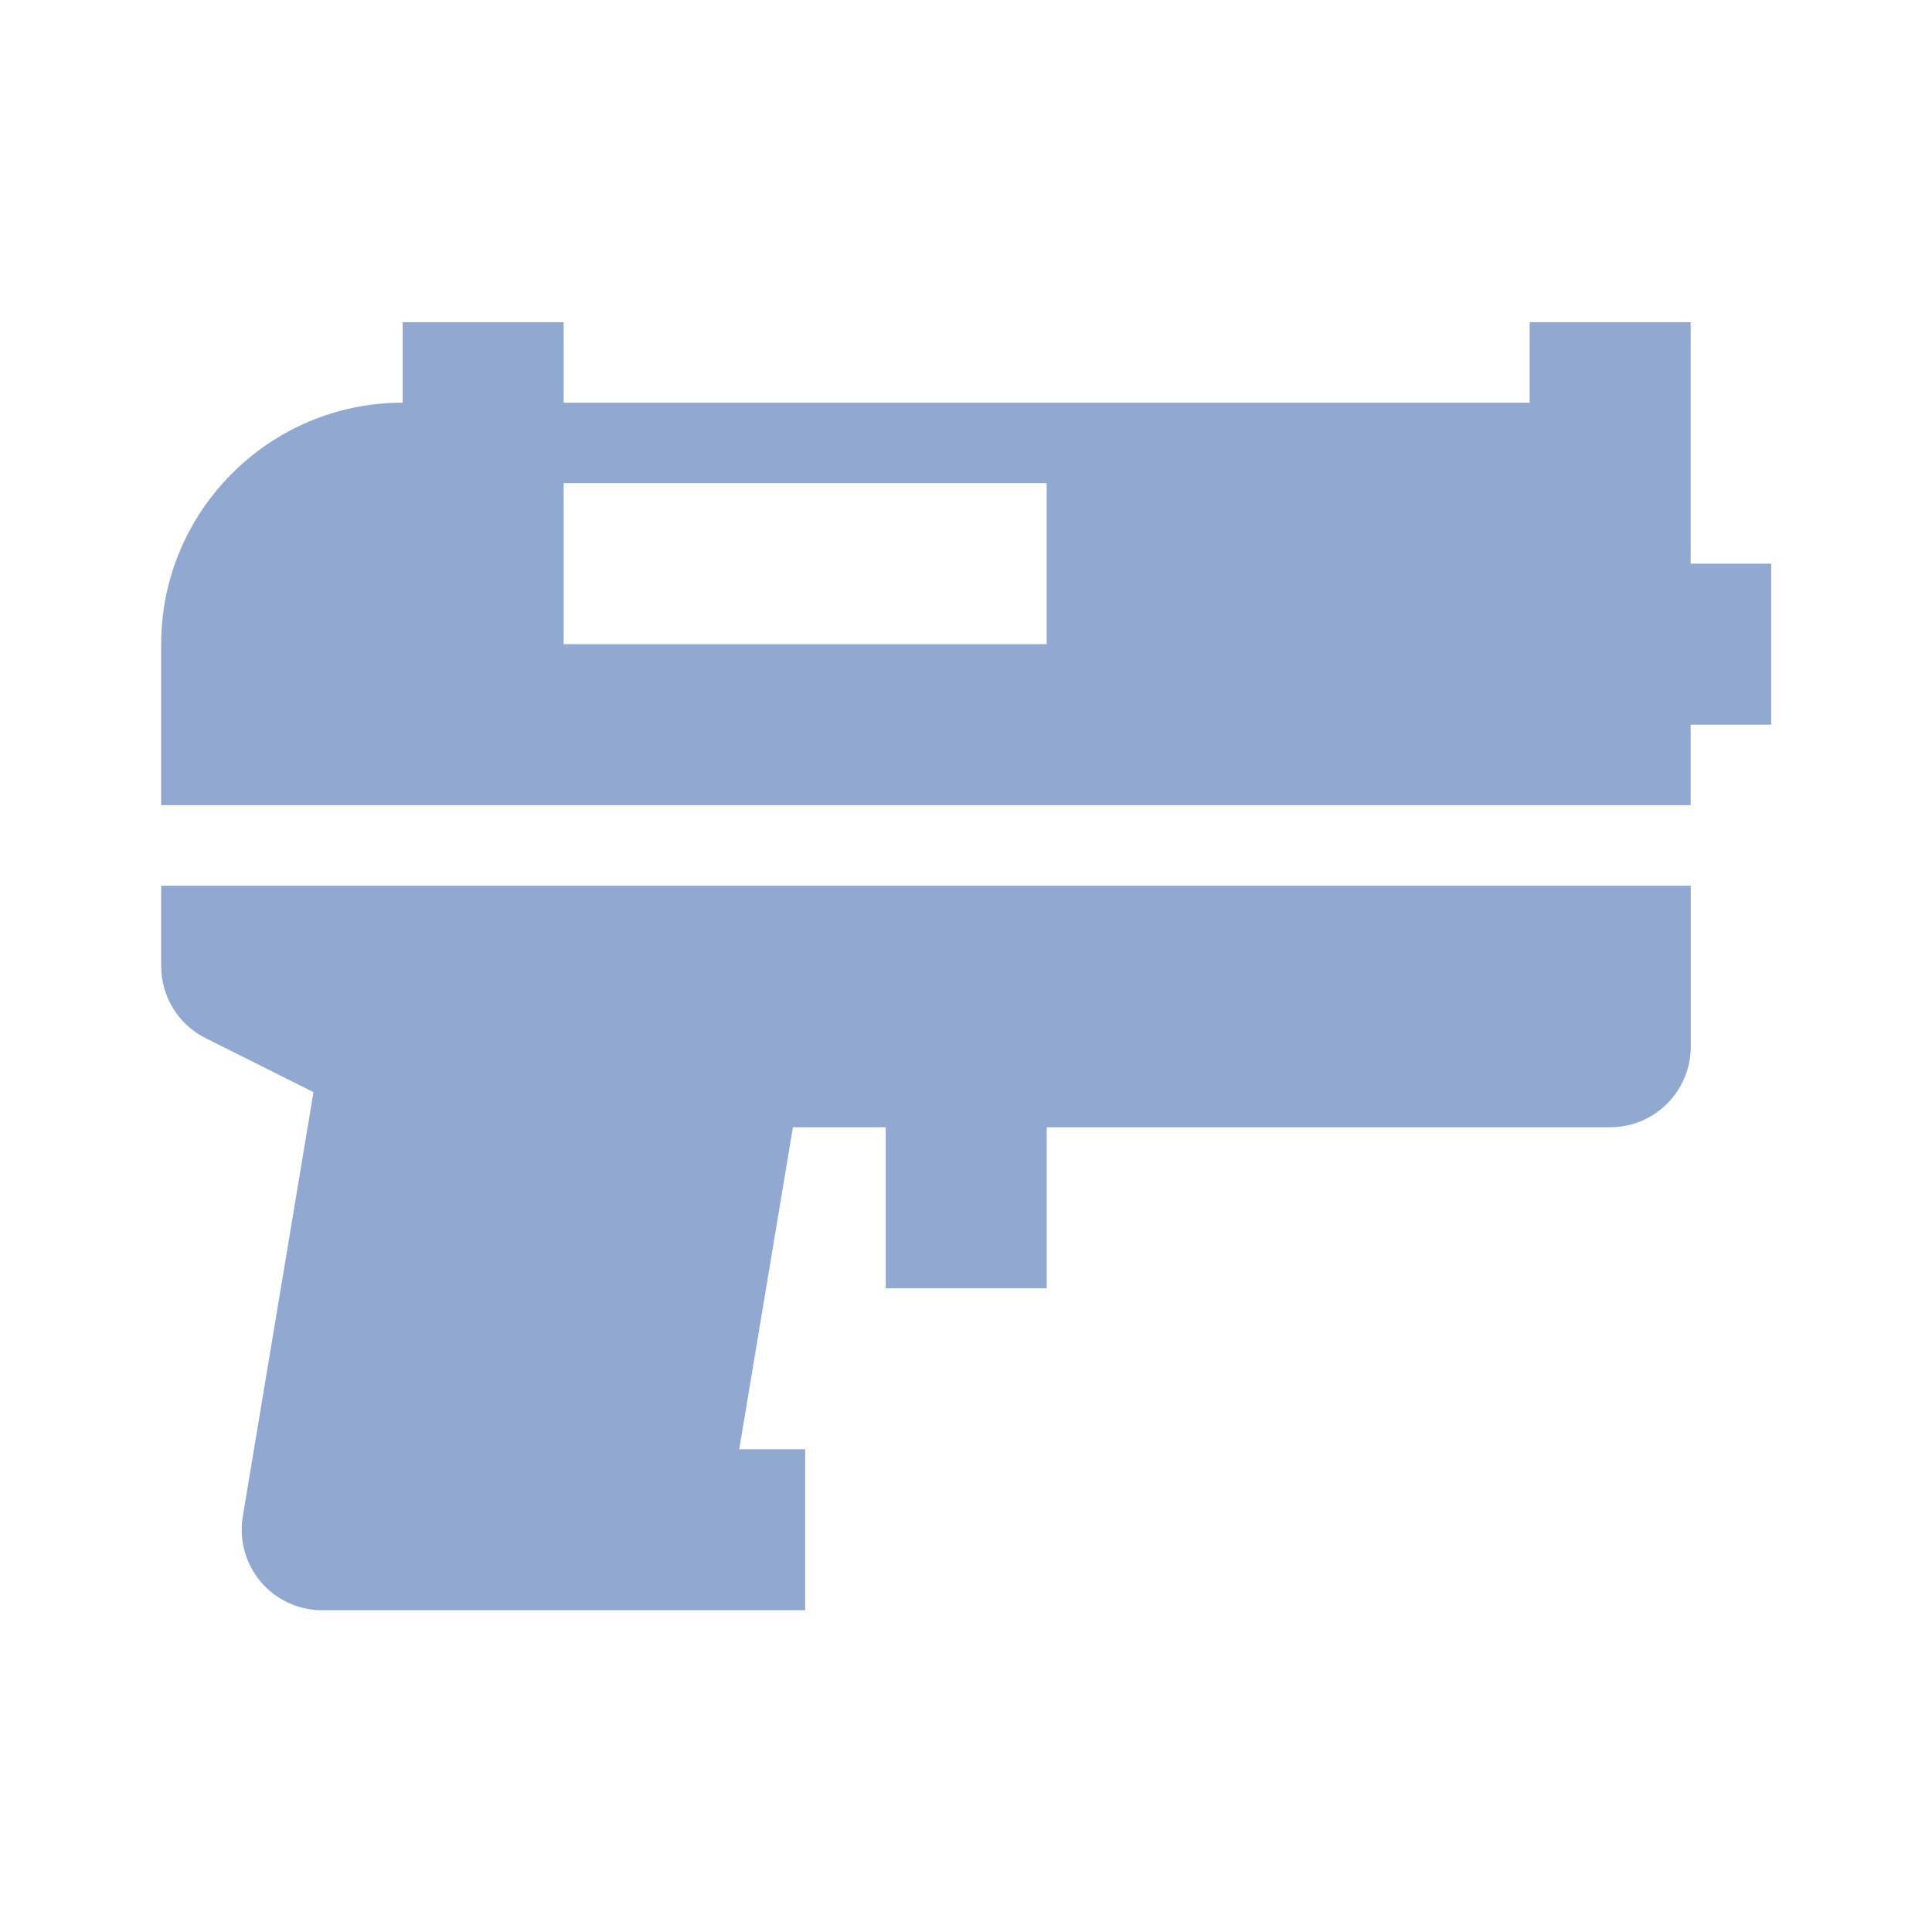 <svg fill="#91a8d0" width="24" height="24" viewBox="0 0 24 24" xmlns="http://www.w3.org/2000/svg">
    <path d="M2.002,11.002v1c0,0.379,0.214,0.726,0.553,0.895l1.339,0.67l-0.878,5.271 c-0.048,0.29,0.033,0.586,0.223,0.811s0.469,0.354,0.763,0.354h6v-2H9.183l0.667-4h1.153v2h2v-2h7c0.552,0,1-0.448,1-1v-2H2.002z"/>
    <path d="M21.002,7.002v-3h-2v1h-12v-1h-2v1c-1.654,0-3,1.346-3,3v2h19v-1h1v-2H21.002z M13.002,8.002h-6v-2h6 V8.002z"/>
</svg>